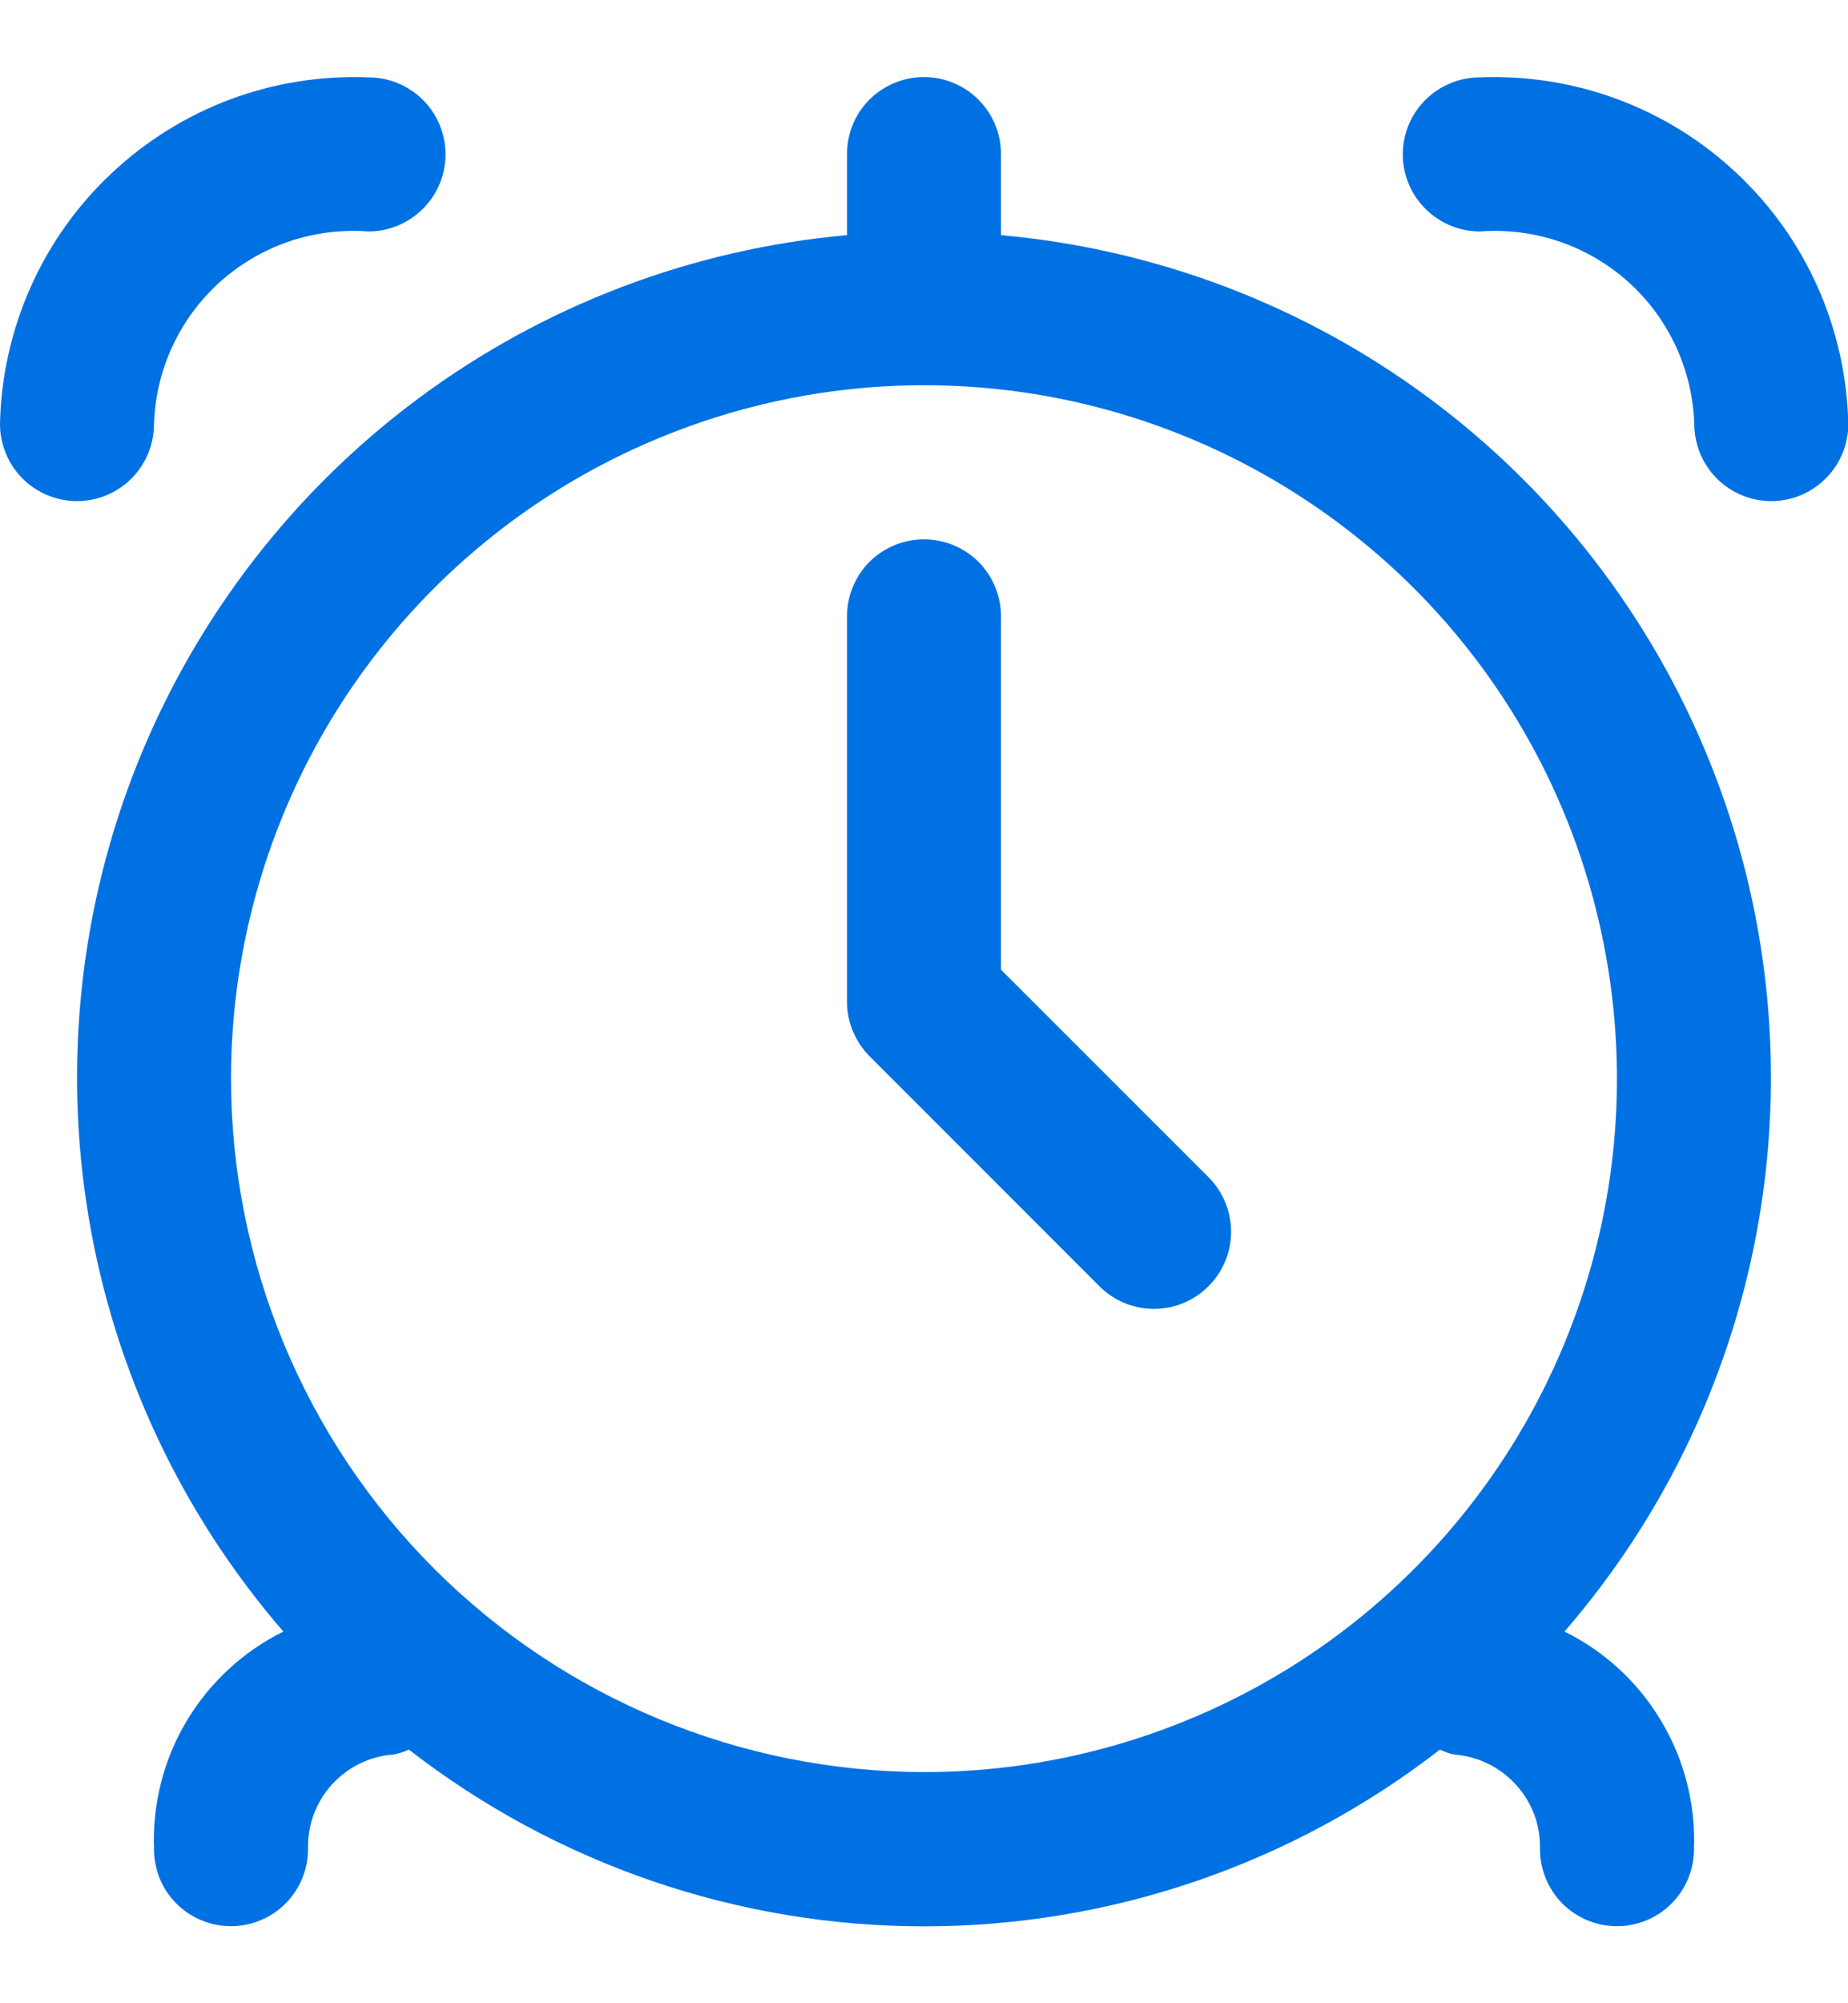 <svg width="12" height="13" viewBox="0 0 12 13" fill="none" xmlns="http://www.w3.org/2000/svg">
<g id="alarm-clock (1) 1" clip-path="url(#clip0_5976_1061)">
<path id="Vector" d="M6.5 1.526V1C6.5 0.867 6.447 0.74 6.353 0.646C6.26 0.553 6.132 0.5 6 0.5C5.867 0.5 5.74 0.553 5.646 0.646C5.552 0.74 5.5 0.867 5.5 1V1.526C4.493 1.616 3.531 1.982 2.719 2.584C1.908 3.186 1.278 4.001 0.899 4.938C0.521 5.875 0.409 6.898 0.575 7.895C0.741 8.892 1.179 9.824 1.84 10.588C1.579 10.717 1.361 10.919 1.211 11.17C1.062 11.42 0.989 11.709 1 12C1 12.133 1.052 12.26 1.146 12.354C1.24 12.447 1.367 12.5 1.5 12.5C1.632 12.5 1.76 12.447 1.853 12.354C1.947 12.26 2 12.133 2 12C1.996 11.846 2.051 11.696 2.154 11.582C2.258 11.467 2.401 11.397 2.555 11.386C2.589 11.379 2.623 11.369 2.655 11.354C3.613 12.097 4.79 12.501 6.002 12.501C7.214 12.501 8.392 12.097 9.35 11.354C9.379 11.368 9.41 11.379 9.441 11.386C9.595 11.397 9.739 11.467 9.843 11.581C9.948 11.695 10.004 11.845 10 12C10 12.133 10.053 12.26 10.146 12.354C10.24 12.447 10.367 12.5 10.5 12.5C10.632 12.5 10.76 12.447 10.853 12.354C10.947 12.26 11 12.133 11 12C11.011 11.709 10.937 11.42 10.788 11.17C10.639 10.919 10.421 10.717 10.159 10.588C10.821 9.824 11.259 8.892 11.425 7.895C11.591 6.898 11.479 5.875 11.1 4.938C10.722 4.001 10.092 3.186 9.28 2.584C8.469 1.982 7.506 1.616 6.5 1.526ZM1.5 7C1.5 6.11 1.764 5.24 2.258 4.5C2.753 3.76 3.455 3.183 4.278 2.843C5.1 2.502 6.005 2.413 6.878 2.586C7.751 2.76 8.552 3.189 9.182 3.818C9.811 4.447 10.24 5.249 10.413 6.122C10.587 6.995 10.498 7.9 10.157 8.722C9.817 9.544 9.24 10.247 8.5 10.742C7.76 11.236 6.89 11.5 6 11.5C4.807 11.498 3.663 11.024 2.819 10.18C1.976 9.337 1.501 8.193 1.5 7Z" fill="#0071e3"/>
<path id="Vector_2" d="M9.609 0.502C9.477 0.502 9.35 0.555 9.256 0.648C9.162 0.742 9.109 0.869 9.109 1.002C9.109 1.134 9.162 1.262 9.256 1.355C9.35 1.449 9.477 1.502 9.609 1.502C9.784 1.489 9.959 1.511 10.124 1.567C10.29 1.623 10.443 1.713 10.573 1.829C10.703 1.946 10.808 2.088 10.882 2.247C10.955 2.405 10.996 2.577 11.002 2.752C11.002 2.884 11.055 3.012 11.148 3.105C11.242 3.199 11.369 3.252 11.502 3.252C11.634 3.252 11.762 3.199 11.855 3.105C11.949 3.012 12.002 2.884 12.002 2.752C11.995 2.446 11.928 2.145 11.804 1.865C11.68 1.586 11.501 1.334 11.278 1.125C11.055 0.915 10.793 0.752 10.506 0.645C10.22 0.538 9.915 0.49 9.609 0.502Z" fill="#0071e3"/>
<path id="Vector_3" d="M1 2.752C1.006 2.577 1.046 2.405 1.12 2.247C1.194 2.088 1.299 1.946 1.429 1.829C1.559 1.713 1.712 1.623 1.877 1.567C2.043 1.511 2.218 1.489 2.393 1.502C2.525 1.502 2.652 1.449 2.746 1.355C2.84 1.262 2.893 1.134 2.893 1.002C2.893 0.869 2.84 0.742 2.746 0.648C2.652 0.555 2.525 0.502 2.393 0.502C2.087 0.49 1.782 0.538 1.495 0.645C1.209 0.752 0.947 0.915 0.724 1.125C0.501 1.334 0.322 1.586 0.198 1.865C0.074 2.145 0.006 2.446 0 2.752C0 2.884 0.053 3.012 0.146 3.105C0.24 3.199 0.367 3.252 0.5 3.252C0.633 3.252 0.76 3.199 0.854 3.105C0.947 3.012 1 2.884 1 2.752Z" fill="#0071e3"/>
<path id="Vector_4" d="M6.5 6.293V4C6.5 3.867 6.447 3.74 6.354 3.646C6.26 3.553 6.133 3.5 6 3.5C5.867 3.5 5.74 3.553 5.646 3.646C5.553 3.74 5.5 3.867 5.5 4V6.5C5.5 6.633 5.553 6.76 5.646 6.854L7.146 8.354C7.241 8.445 7.367 8.495 7.498 8.494C7.629 8.493 7.755 8.44 7.847 8.347C7.94 8.255 7.993 8.129 7.994 7.998C7.995 7.867 7.945 7.741 7.854 7.646L6.5 6.293Z" fill="#0071e3"/>
</g>
<defs>
<clipPath id="clip0_5976_1061">
<rect width="12" height="12" fill="white" transform="translate(0 0.5)"/>
</clipPath>
</defs>
</svg>
